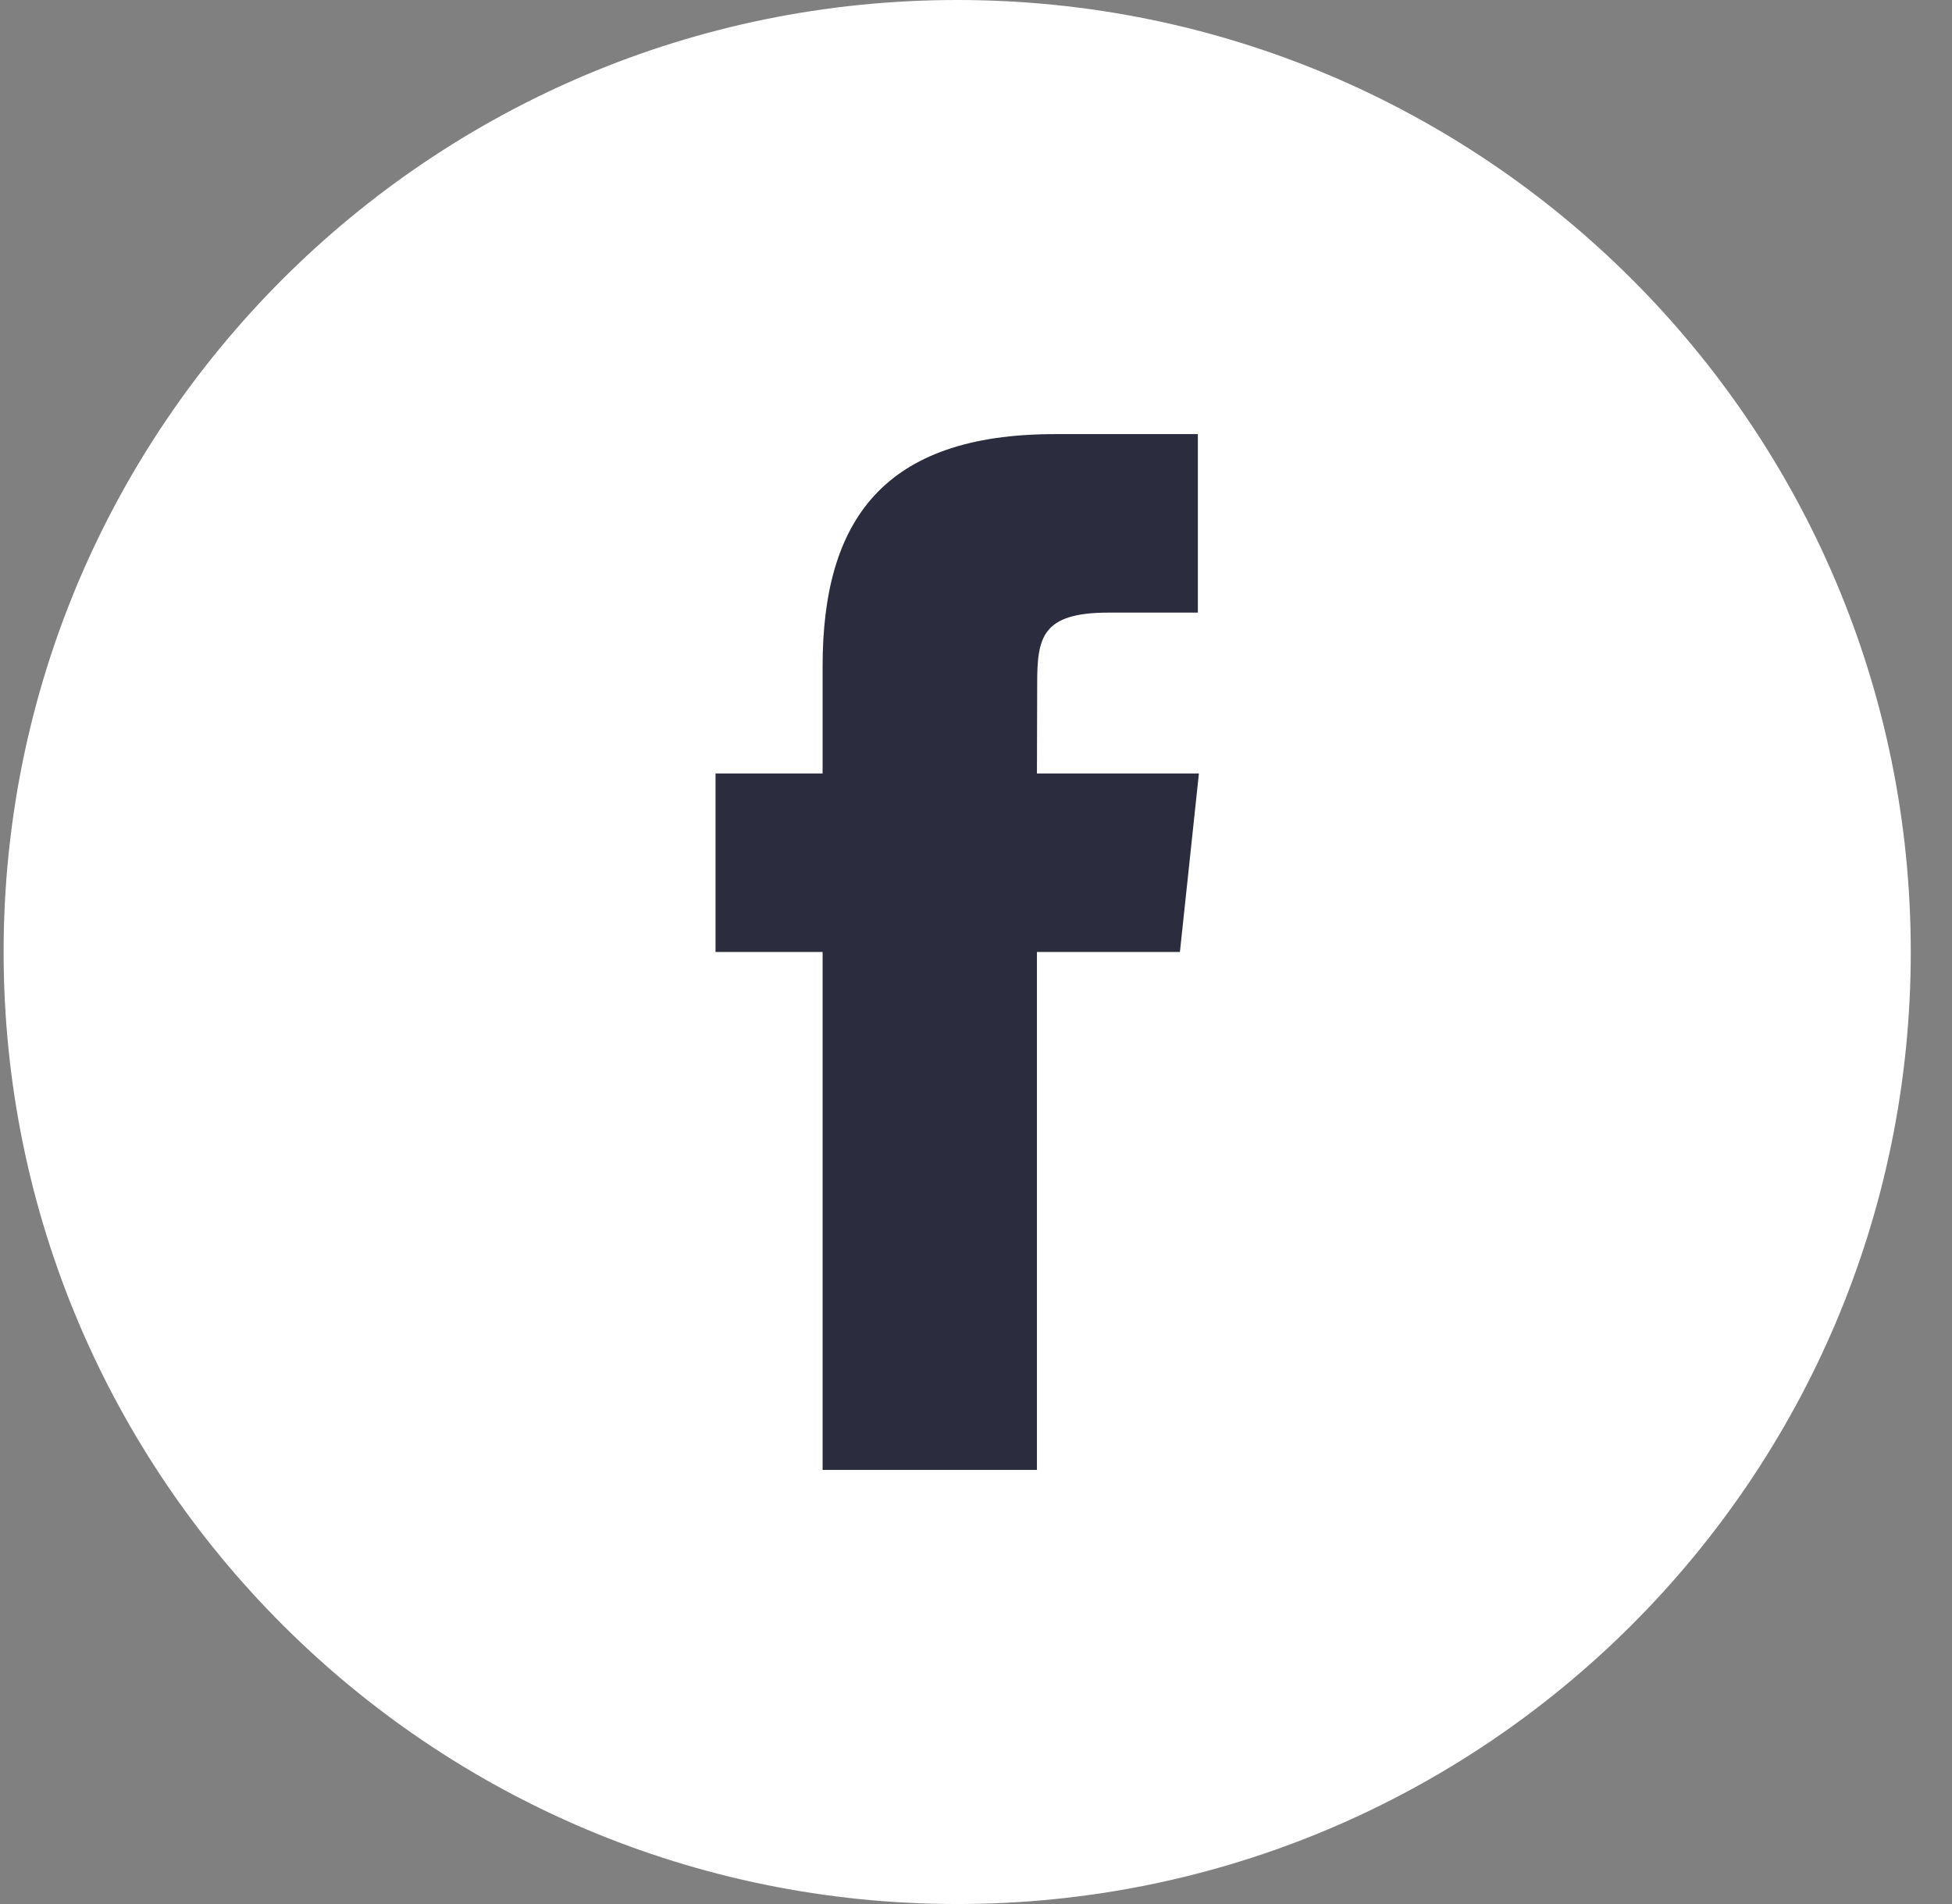 <?xml version="1.0" encoding="UTF-8" standalone="no"?>
<svg width="41px" height="40px" viewBox="0 0 41 40" version="1.1" xmlns="http://www.w3.org/2000/svg" xmlns:xlink="http://www.w3.org/1999/xlink">
    <rect x="0" y="0" width="41" height="40" fill="#808080" stroke="none"/>
    <!-- Generator: Sketch 3.6.1 (26313) - http://www.bohemiancoding.com/sketch -->
    <title>facebook</title>
    <desc>Created with Sketch.</desc>
    <defs></defs>
    <g id="Page-1" stroke="none" stroke-width="1" fill="none" fill-rule="evenodd">
        <g id="facebook">
            <g id="www">
                <g id="Facebook-Copy">
                    <path d="M0.076,20 C0.076,8.954 9.043,0 20.105,0 C31.167,0 40.134,8.954 40.134,20 C40.134,31.046 31.167,40 20.105,40 C9.043,40 0.076,31.046 0.076,20 L0.076,20 Z" id="Facebook" fill="#FFFFFF"></path>
                    <path d="M21.78,30.88 L21.78,19.999 L24.783,19.999 L25.182,16.249 L21.78,16.249 L21.785,14.372 C21.785,13.394 21.878,12.87 23.282,12.87 L25.16,12.87 L25.16,9.12 L22.156,9.12 C18.548,9.12 17.278,10.939 17.278,13.998 L17.278,16.249 L15.029,16.249 L15.029,19.999 L17.278,19.999 L17.278,30.88 L21.78,30.88 L21.78,30.88 Z" id="Path" fill="#2B2C3D"></path>
                </g>
            </g>
        </g>
    </g>
</svg>